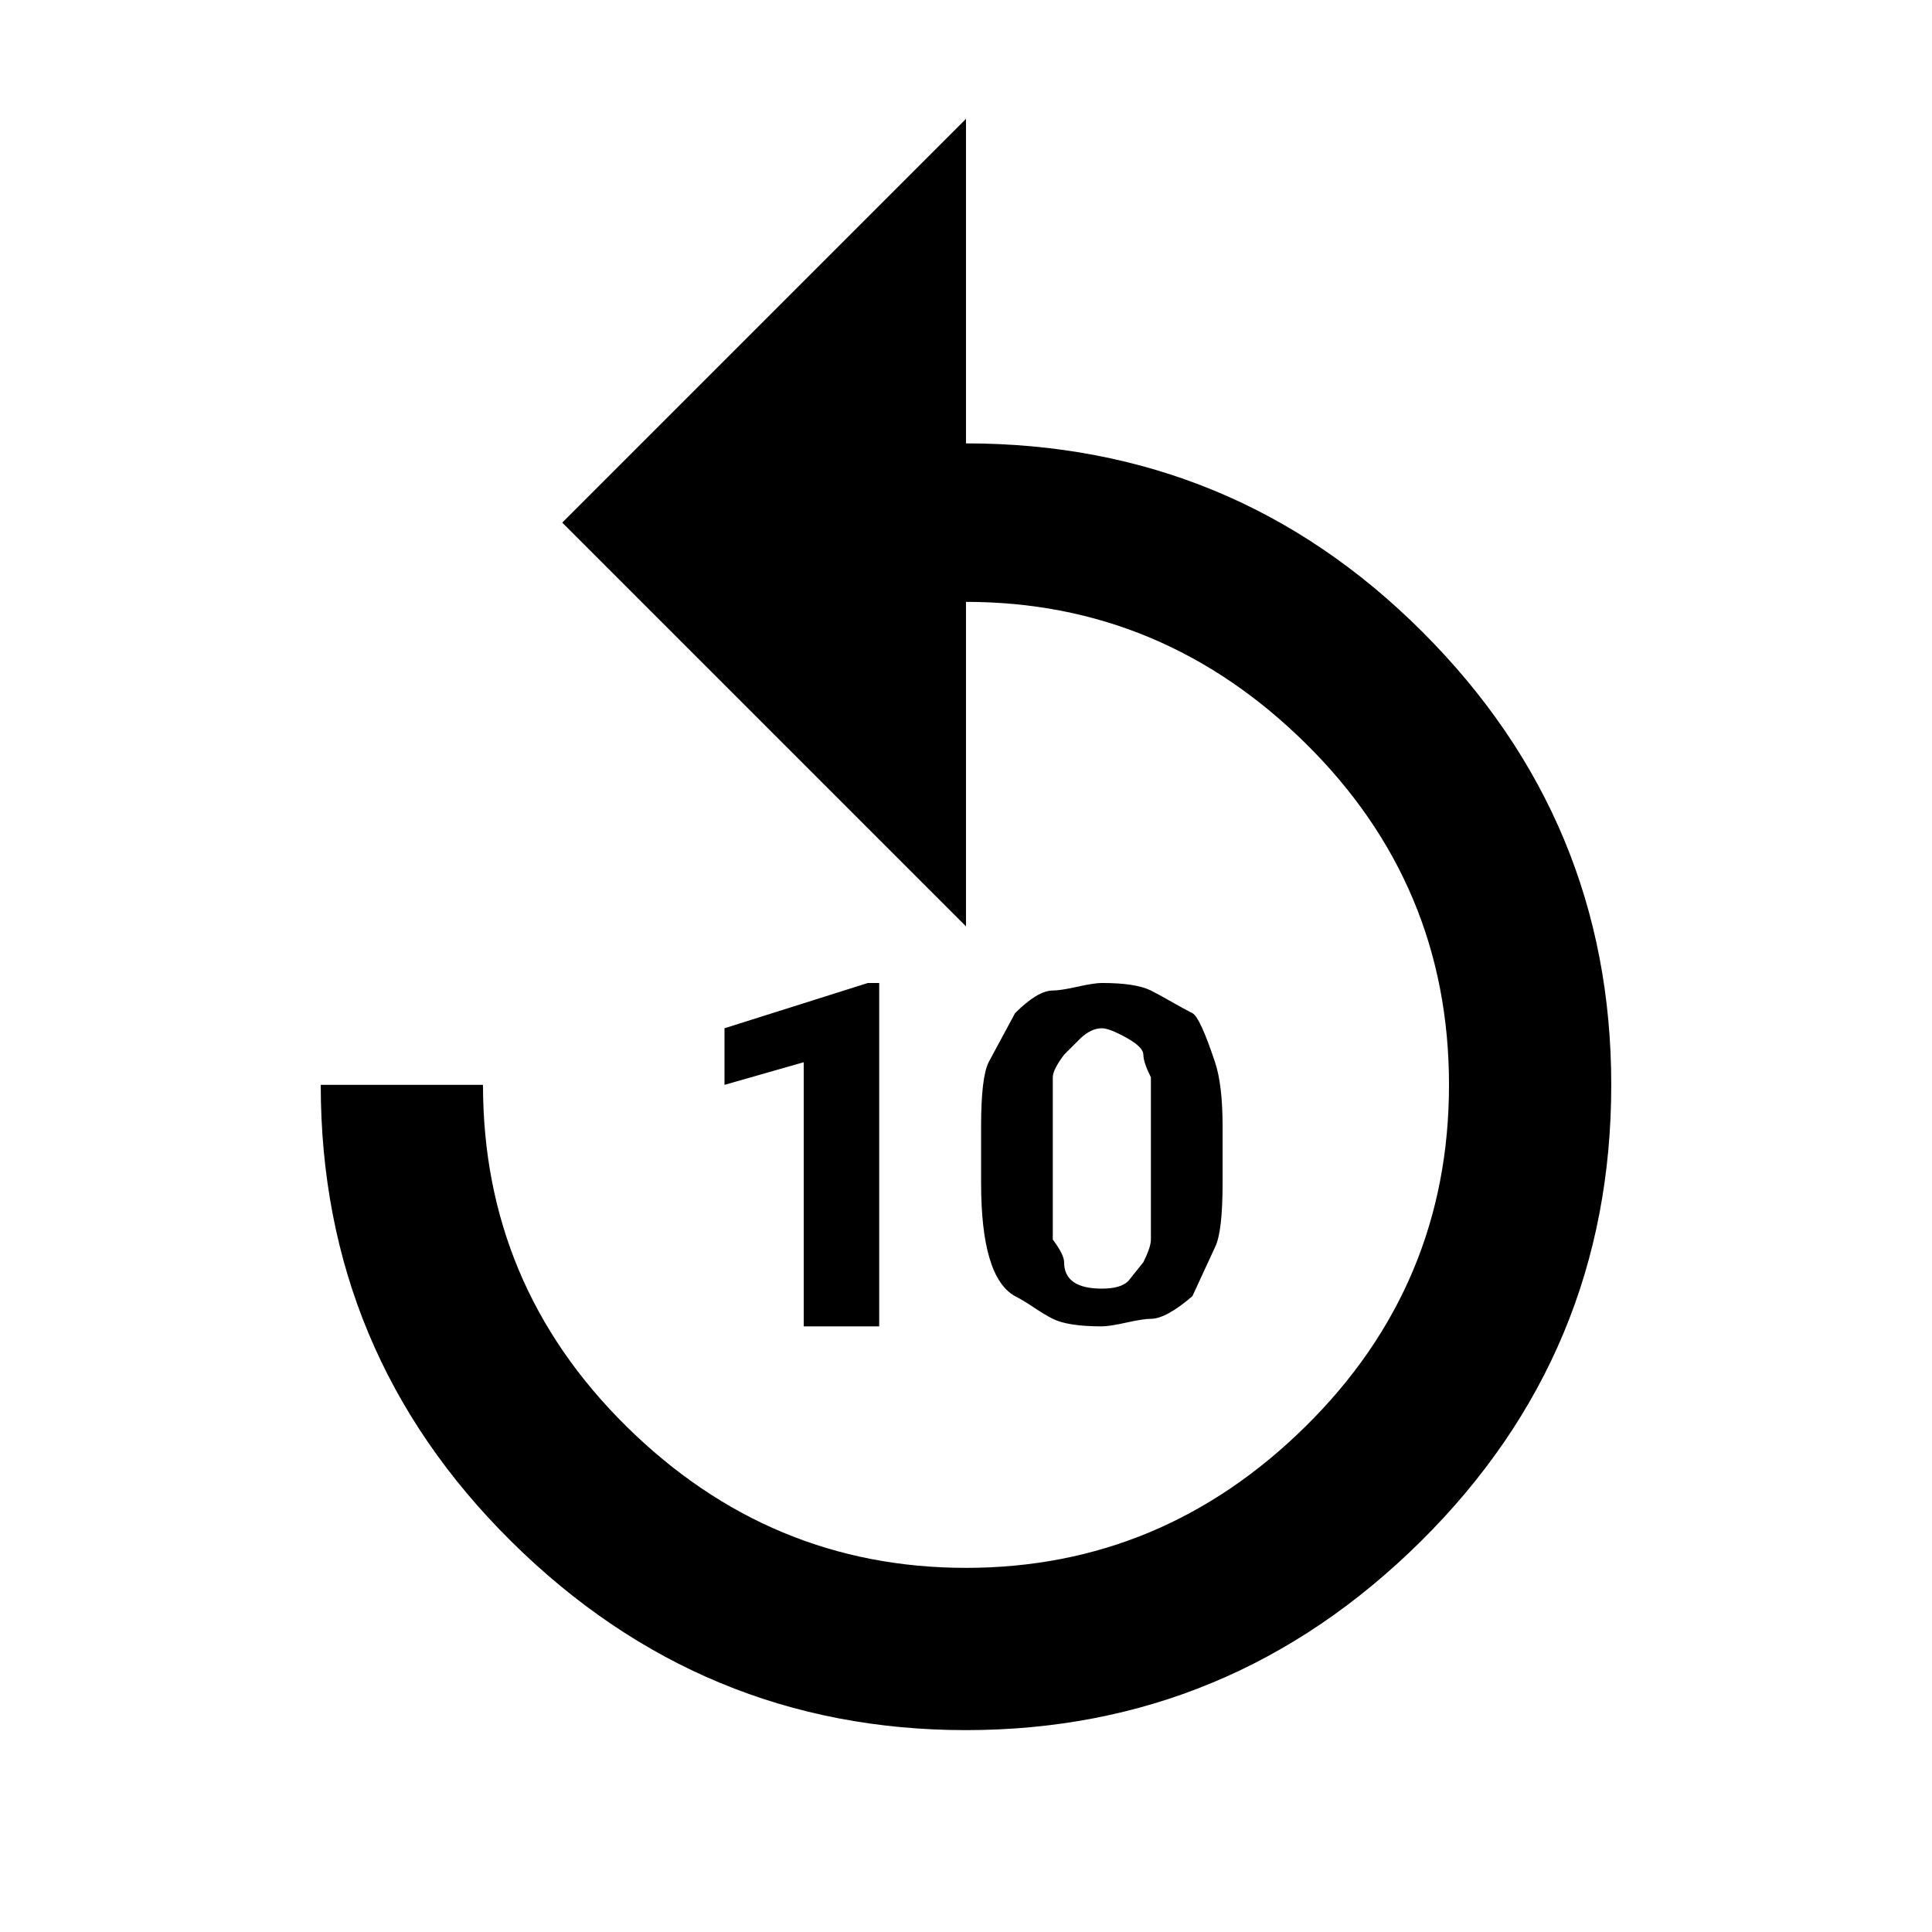 <svg xmlns="http://www.w3.org/2000/svg" viewBox="0 0 1024 1024"><path d="M564 669q0 14 20 14 10 0 14-4l8-10q4-8 4-12v-86q-4-8-4-12t-9-9q-9-5-13-5-6 0-12 6l-8 8q-6 8-6 12v86q6 8 6 12m84-42q0 26-4 34l-12 26q-14 12-22 12-4 0-13 2t-13 2q-18 0-26-4-4-2-10-6t-10-6q-18-10-18-60v-30q0-26 4-34l14-26q12-12 20-12 4 0 13-2t13-2q18 0 26 4 4 2 11 6t11 6q4 2 12 26 4 12 4 34v30m-182 76h-40V563l-42 12v-30l76-24h6v182m46-468q142 0 242 100t100 240q0 142-101 242T512 917q-140 0-241-100T170 575h86q0 106 76 181t180 75q104 0 180-75t76-181q0-106-76-181t-180-75v172L298 277 512 63v172z"/></svg>